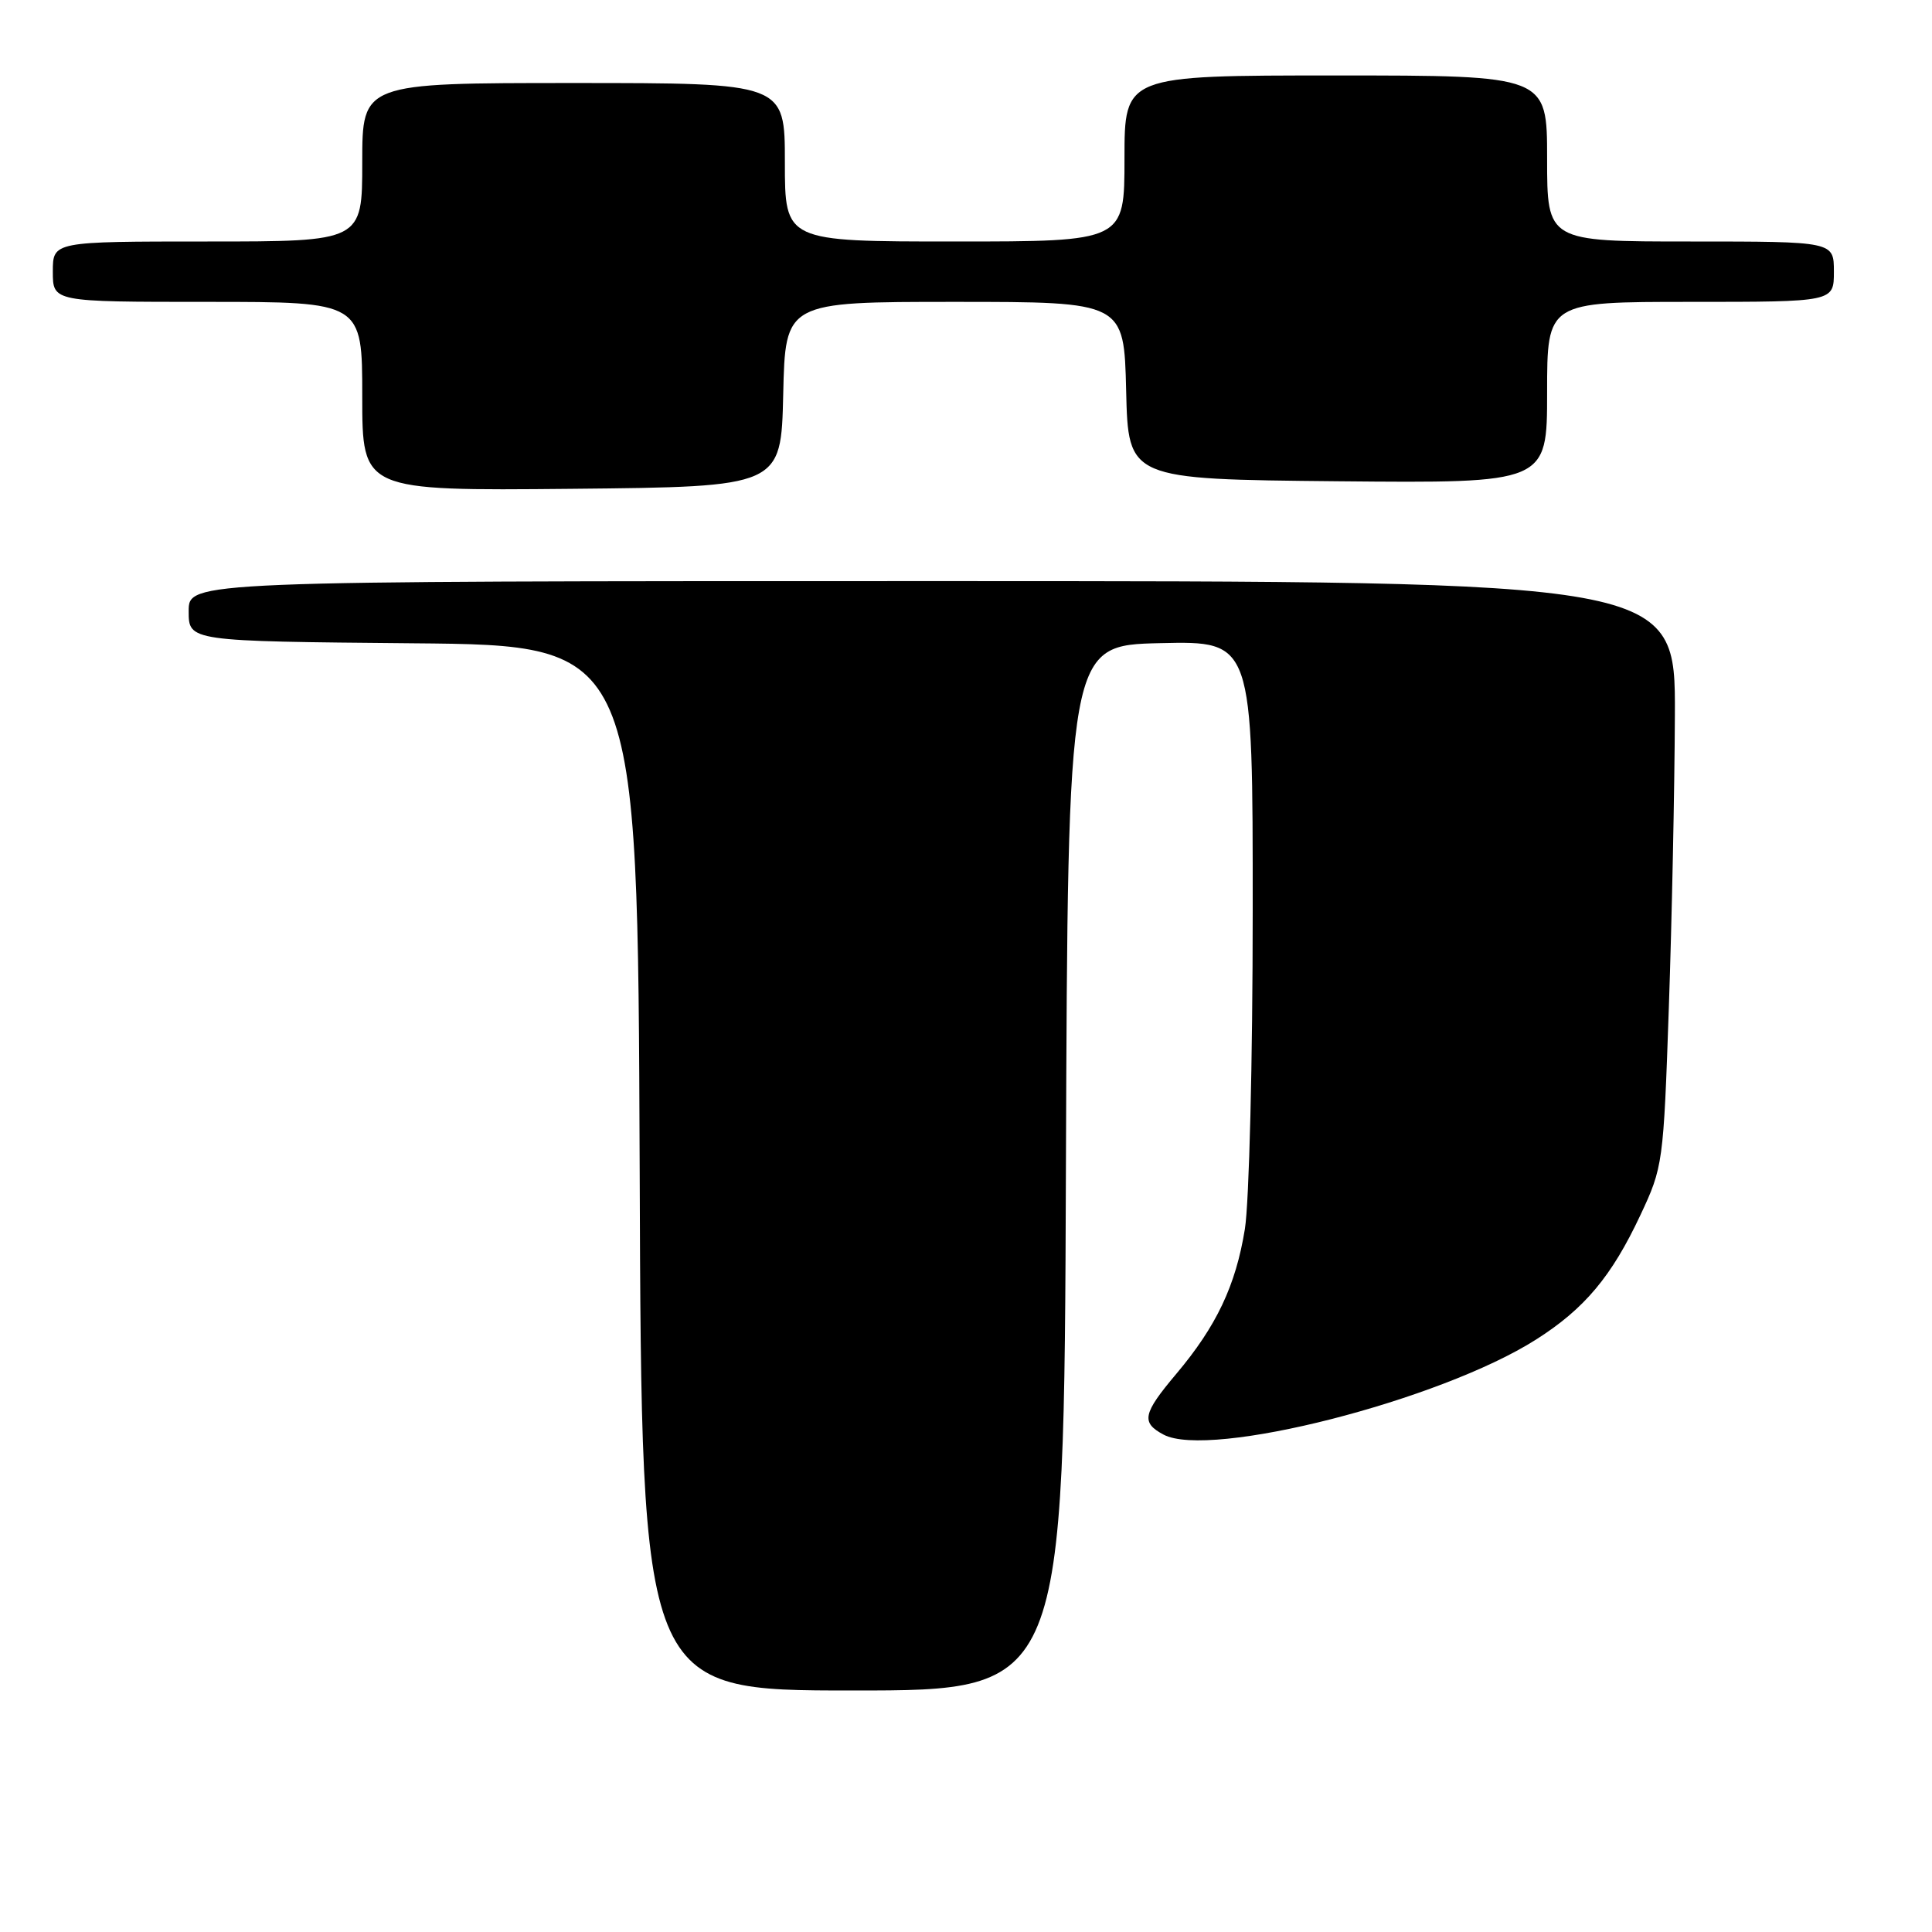 <?xml version="1.0" encoding="UTF-8" standalone="no"?>
<!DOCTYPE svg PUBLIC "-//W3C//DTD SVG 1.1//EN" "http://www.w3.org/Graphics/SVG/1.1/DTD/svg11.dtd" >
<svg xmlns="http://www.w3.org/2000/svg" xmlns:xlink="http://www.w3.org/1999/xlink" version="1.1" viewBox="0 0 256 256">
 <g >
 <path fill="currentColor"
d=" M 141.24 154.75 C 141.50 85.50 141.50 85.50 153.75 85.22 C 166.00 84.94 166.00 84.94 165.99 120.72 C 165.99 140.54 165.52 159.34 164.95 162.87 C 163.74 170.35 161.18 175.74 155.86 182.05 C 151.42 187.32 151.17 188.49 154.17 190.09 C 160.28 193.36 190.83 185.57 203.53 177.50 C 209.96 173.42 213.55 169.13 217.36 161.01 C 220.35 154.65 220.42 154.15 221.13 133.51 C 221.53 121.96 221.89 104.51 221.93 94.75 C 222.00 77.00 222.00 77.00 123.50 77.00 C 25.00 77.00 25.00 77.00 25.00 80.99 C 25.00 84.97 25.00 84.97 54.75 85.24 C 84.50 85.50 84.50 85.50 84.76 154.75 C 85.01 224.00 85.01 224.00 113.00 224.00 C 140.99 224.00 140.99 224.00 141.24 154.75 Z  M 103.78 52.25 C 104.06 40.00 104.06 40.00 126.50 40.00 C 148.94 40.00 148.94 40.00 149.22 51.75 C 149.50 63.50 149.50 63.50 177.25 63.77 C 205.00 64.03 205.00 64.03 205.00 52.02 C 205.00 40.00 205.00 40.00 224.00 40.00 C 243.00 40.00 243.00 40.00 243.00 36.00 C 243.00 32.00 243.00 32.00 224.00 32.00 C 205.00 32.00 205.00 32.00 205.00 21.00 C 205.00 10.00 205.00 10.00 177.00 10.00 C 149.00 10.00 149.00 10.00 149.00 21.00 C 149.00 32.00 149.00 32.00 126.50 32.00 C 104.00 32.00 104.00 32.00 104.00 21.50 C 104.00 11.00 104.00 11.00 76.00 11.00 C 48.00 11.00 48.00 11.00 48.00 21.50 C 48.00 32.00 48.00 32.00 27.50 32.00 C 7.00 32.00 7.00 32.00 7.00 36.00 C 7.00 40.00 7.00 40.00 27.50 40.00 C 48.00 40.00 48.00 40.00 48.00 52.52 C 48.00 65.03 48.00 65.03 75.75 64.77 C 103.50 64.50 103.50 64.50 103.78 52.25 Z "/>
</g>
</svg>